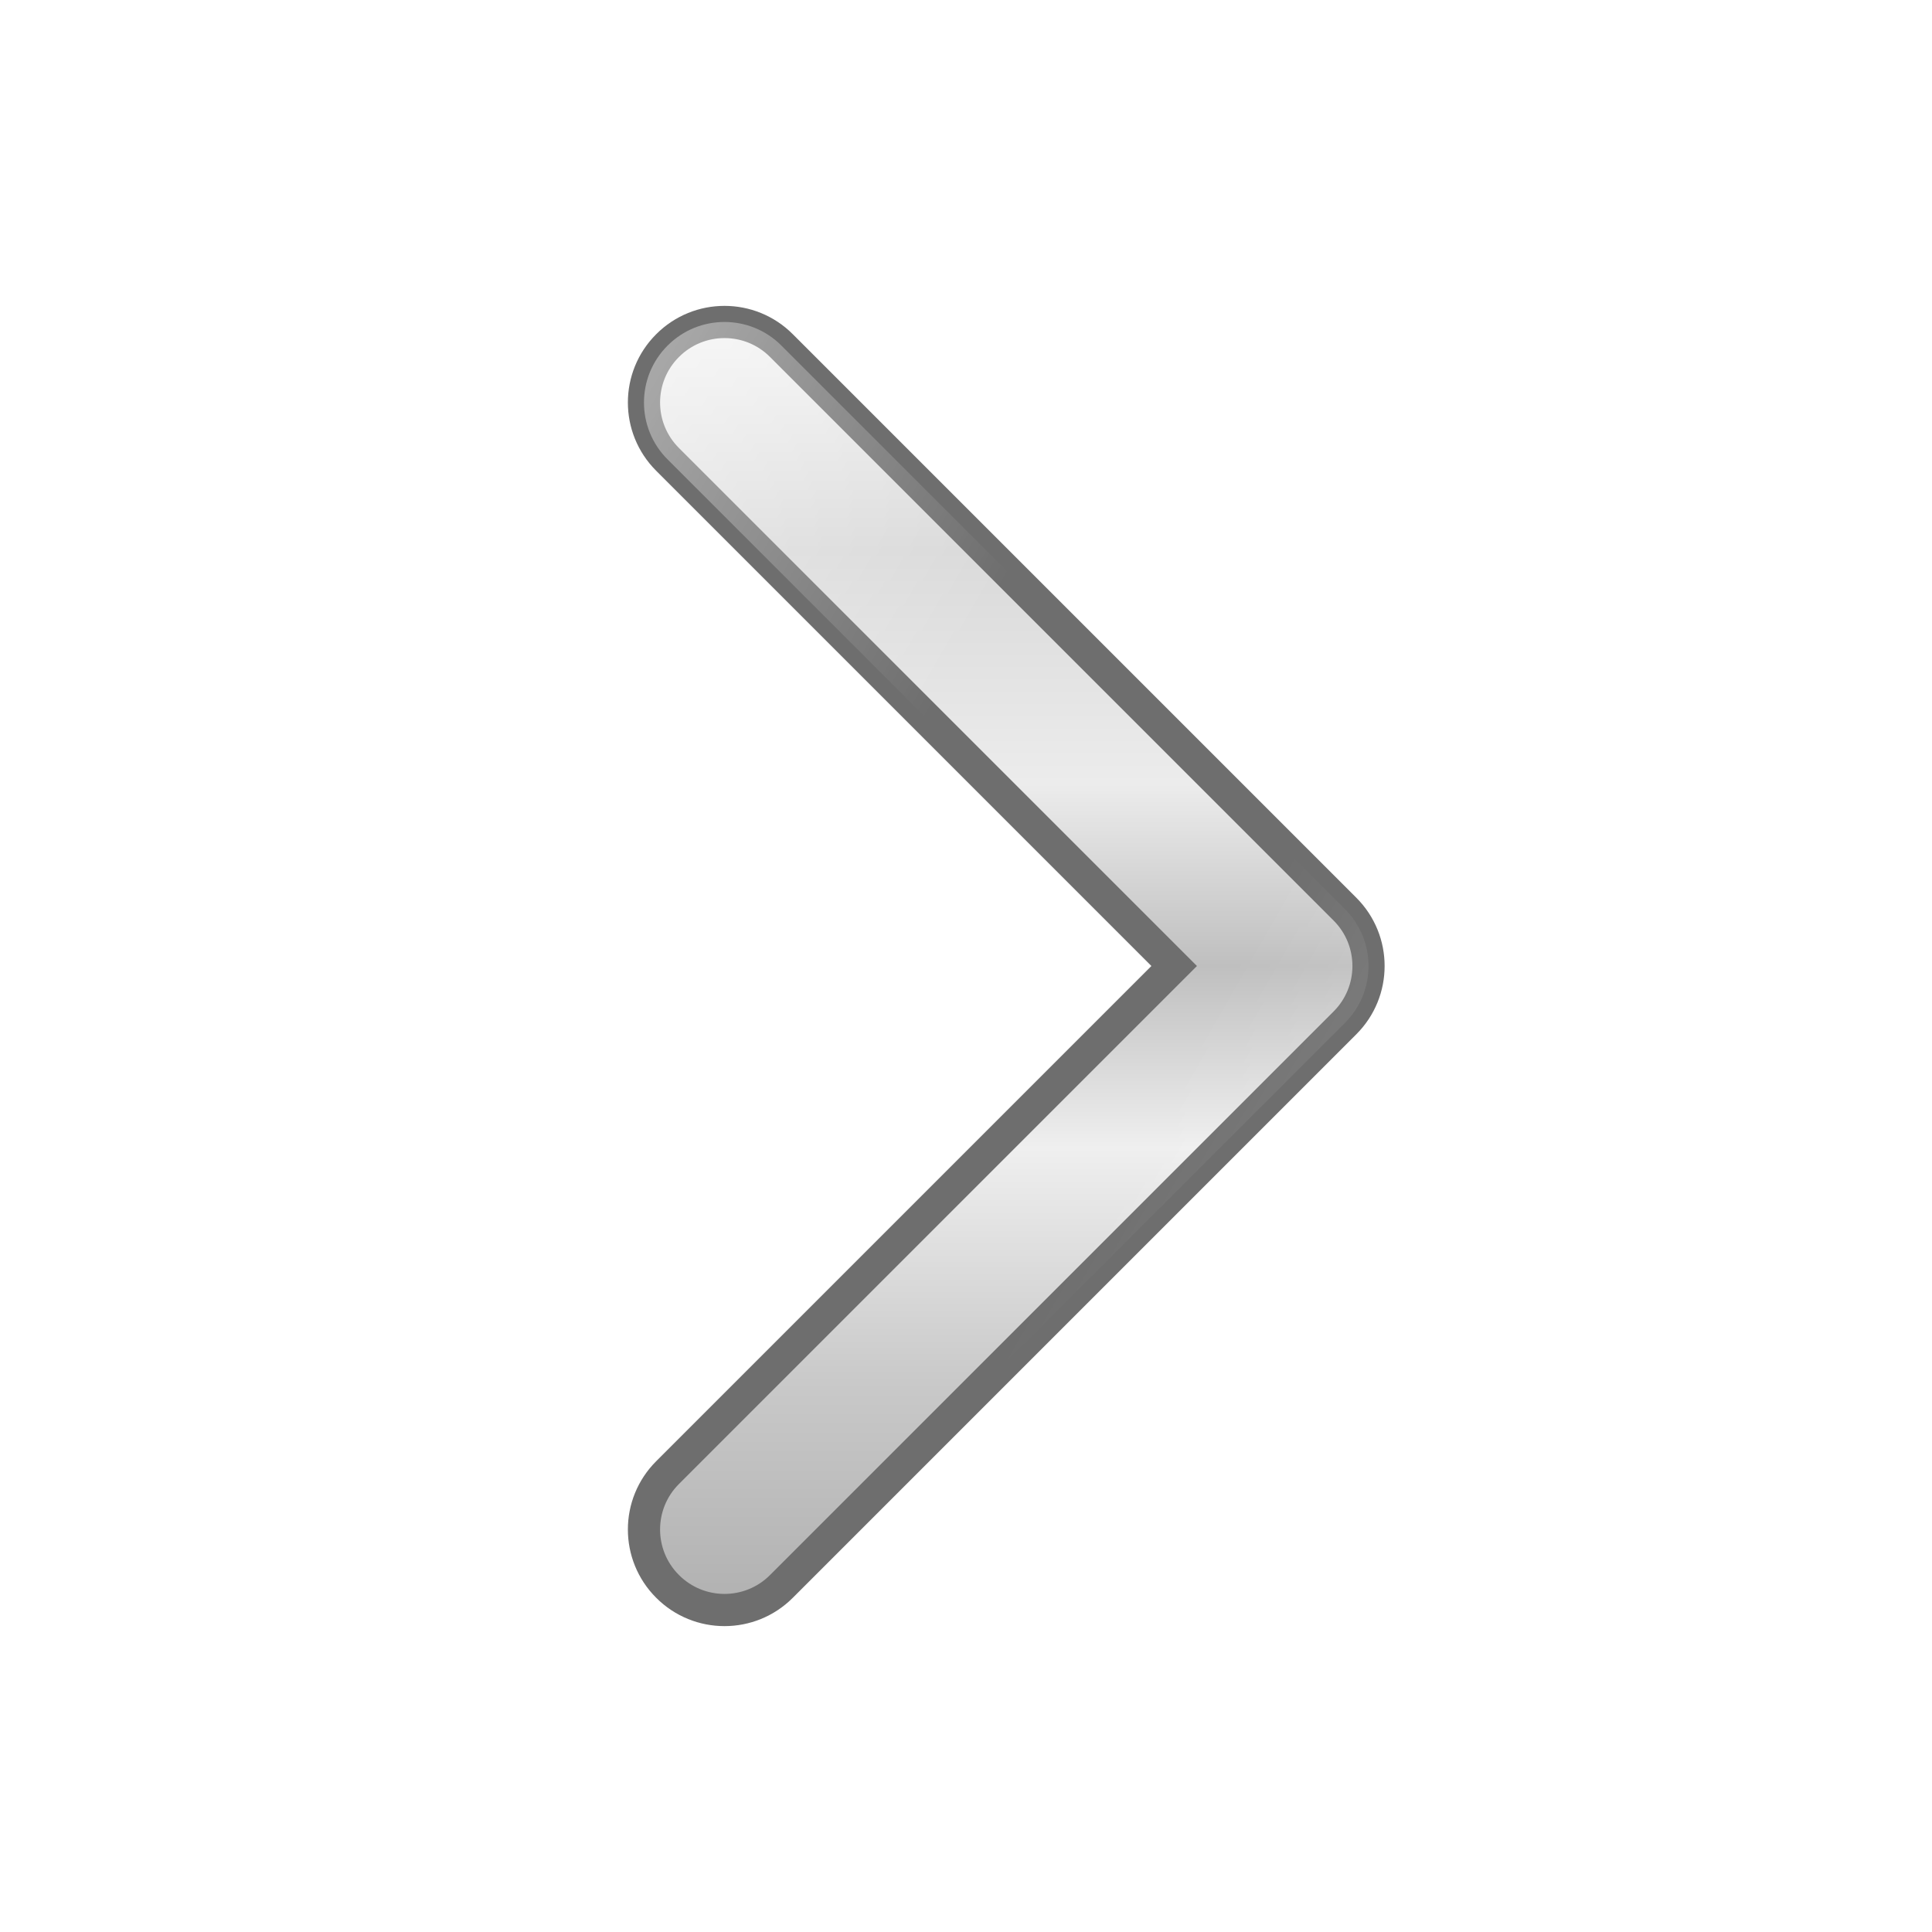 <?xml version="1.0" encoding="UTF-8"?>
<svg width="800px" height="800px" viewBox="0 0 24 24" xmlns="http://www.w3.org/2000/svg">
  <defs>
    <!-- Steel-like gradient -->
    <linearGradient id="steelGrad" x1="0" y1="0" x2="0" y2="1">
      <stop offset="0%" stop-color="#f2f2f2"/>
      <stop offset="18%" stop-color="#d9d9d9"/>
      <stop offset="36%" stop-color="#ececec"/>
      <stop offset="50%" stop-color="#bfbfbf"/>
      <stop offset="64%" stop-color="#efefef"/>
      <stop offset="82%" stop-color="#c9c9c9"/>
      <stop offset="100%" stop-color="#b0b0b0"/>
    </linearGradient>

    <!-- Subtle inner shadow -->
    <filter id="softShadow" x="-20%" y="-20%" width="140%" height="140%">
      <feDropShadow dx="0.4" dy="0.8" stdDeviation="0.6" flood-color="#000000" flood-opacity="0.25"/>
    </filter>

    <!-- Specular highlight for metallic sheen -->
    <linearGradient id="sheen" x1="0" y1="0" x2="1" y2="1">
      <stop offset="0%" stop-color="white" stop-opacity="0.55"/>
      <stop offset="35%" stop-color="white" stop-opacity="0.0"/>
      <stop offset="65%" stop-color="white" stop-opacity="0.0"/>
      <stop offset="100%" stop-color="white" stop-opacity="0.35"/>
    </linearGradient>
  </defs>

  <g filter="url(#softShadow)">
    <path d="M8.293 4.293C8.683 3.902 9.317 3.902 9.707 4.293L16.707 11.293C17.098 11.683 17.098 12.317 16.707 12.707L9.707 19.707C9.317 20.098 8.683 20.098 8.293 19.707C7.902 19.317 7.902 18.683 8.293 18.293L14.586 12L8.293 5.707C7.902 5.317 7.902 4.683 8.293 4.293Z"
          fill="url(#steelGrad)" stroke="#6e6e6e" stroke-width="0.4" shape-rendering="geometricPrecision"/>
    <!-- sheen overlay -->
    <path d="M8.293 4.293C8.683 3.902 9.317 3.902 9.707 4.293L16.707 11.293C17.098 11.683 17.098 12.317 16.707 12.707L9.707 19.707C9.317 20.098 8.683 20.098 8.293 19.707C7.902 19.317 7.902 18.683 8.293 18.293L14.586 12L8.293 5.707C7.902 5.317 7.902 4.683 8.293 4.293Z"
          fill="url(#sheen)" opacity="0.8"/>
  </g>
</svg>
